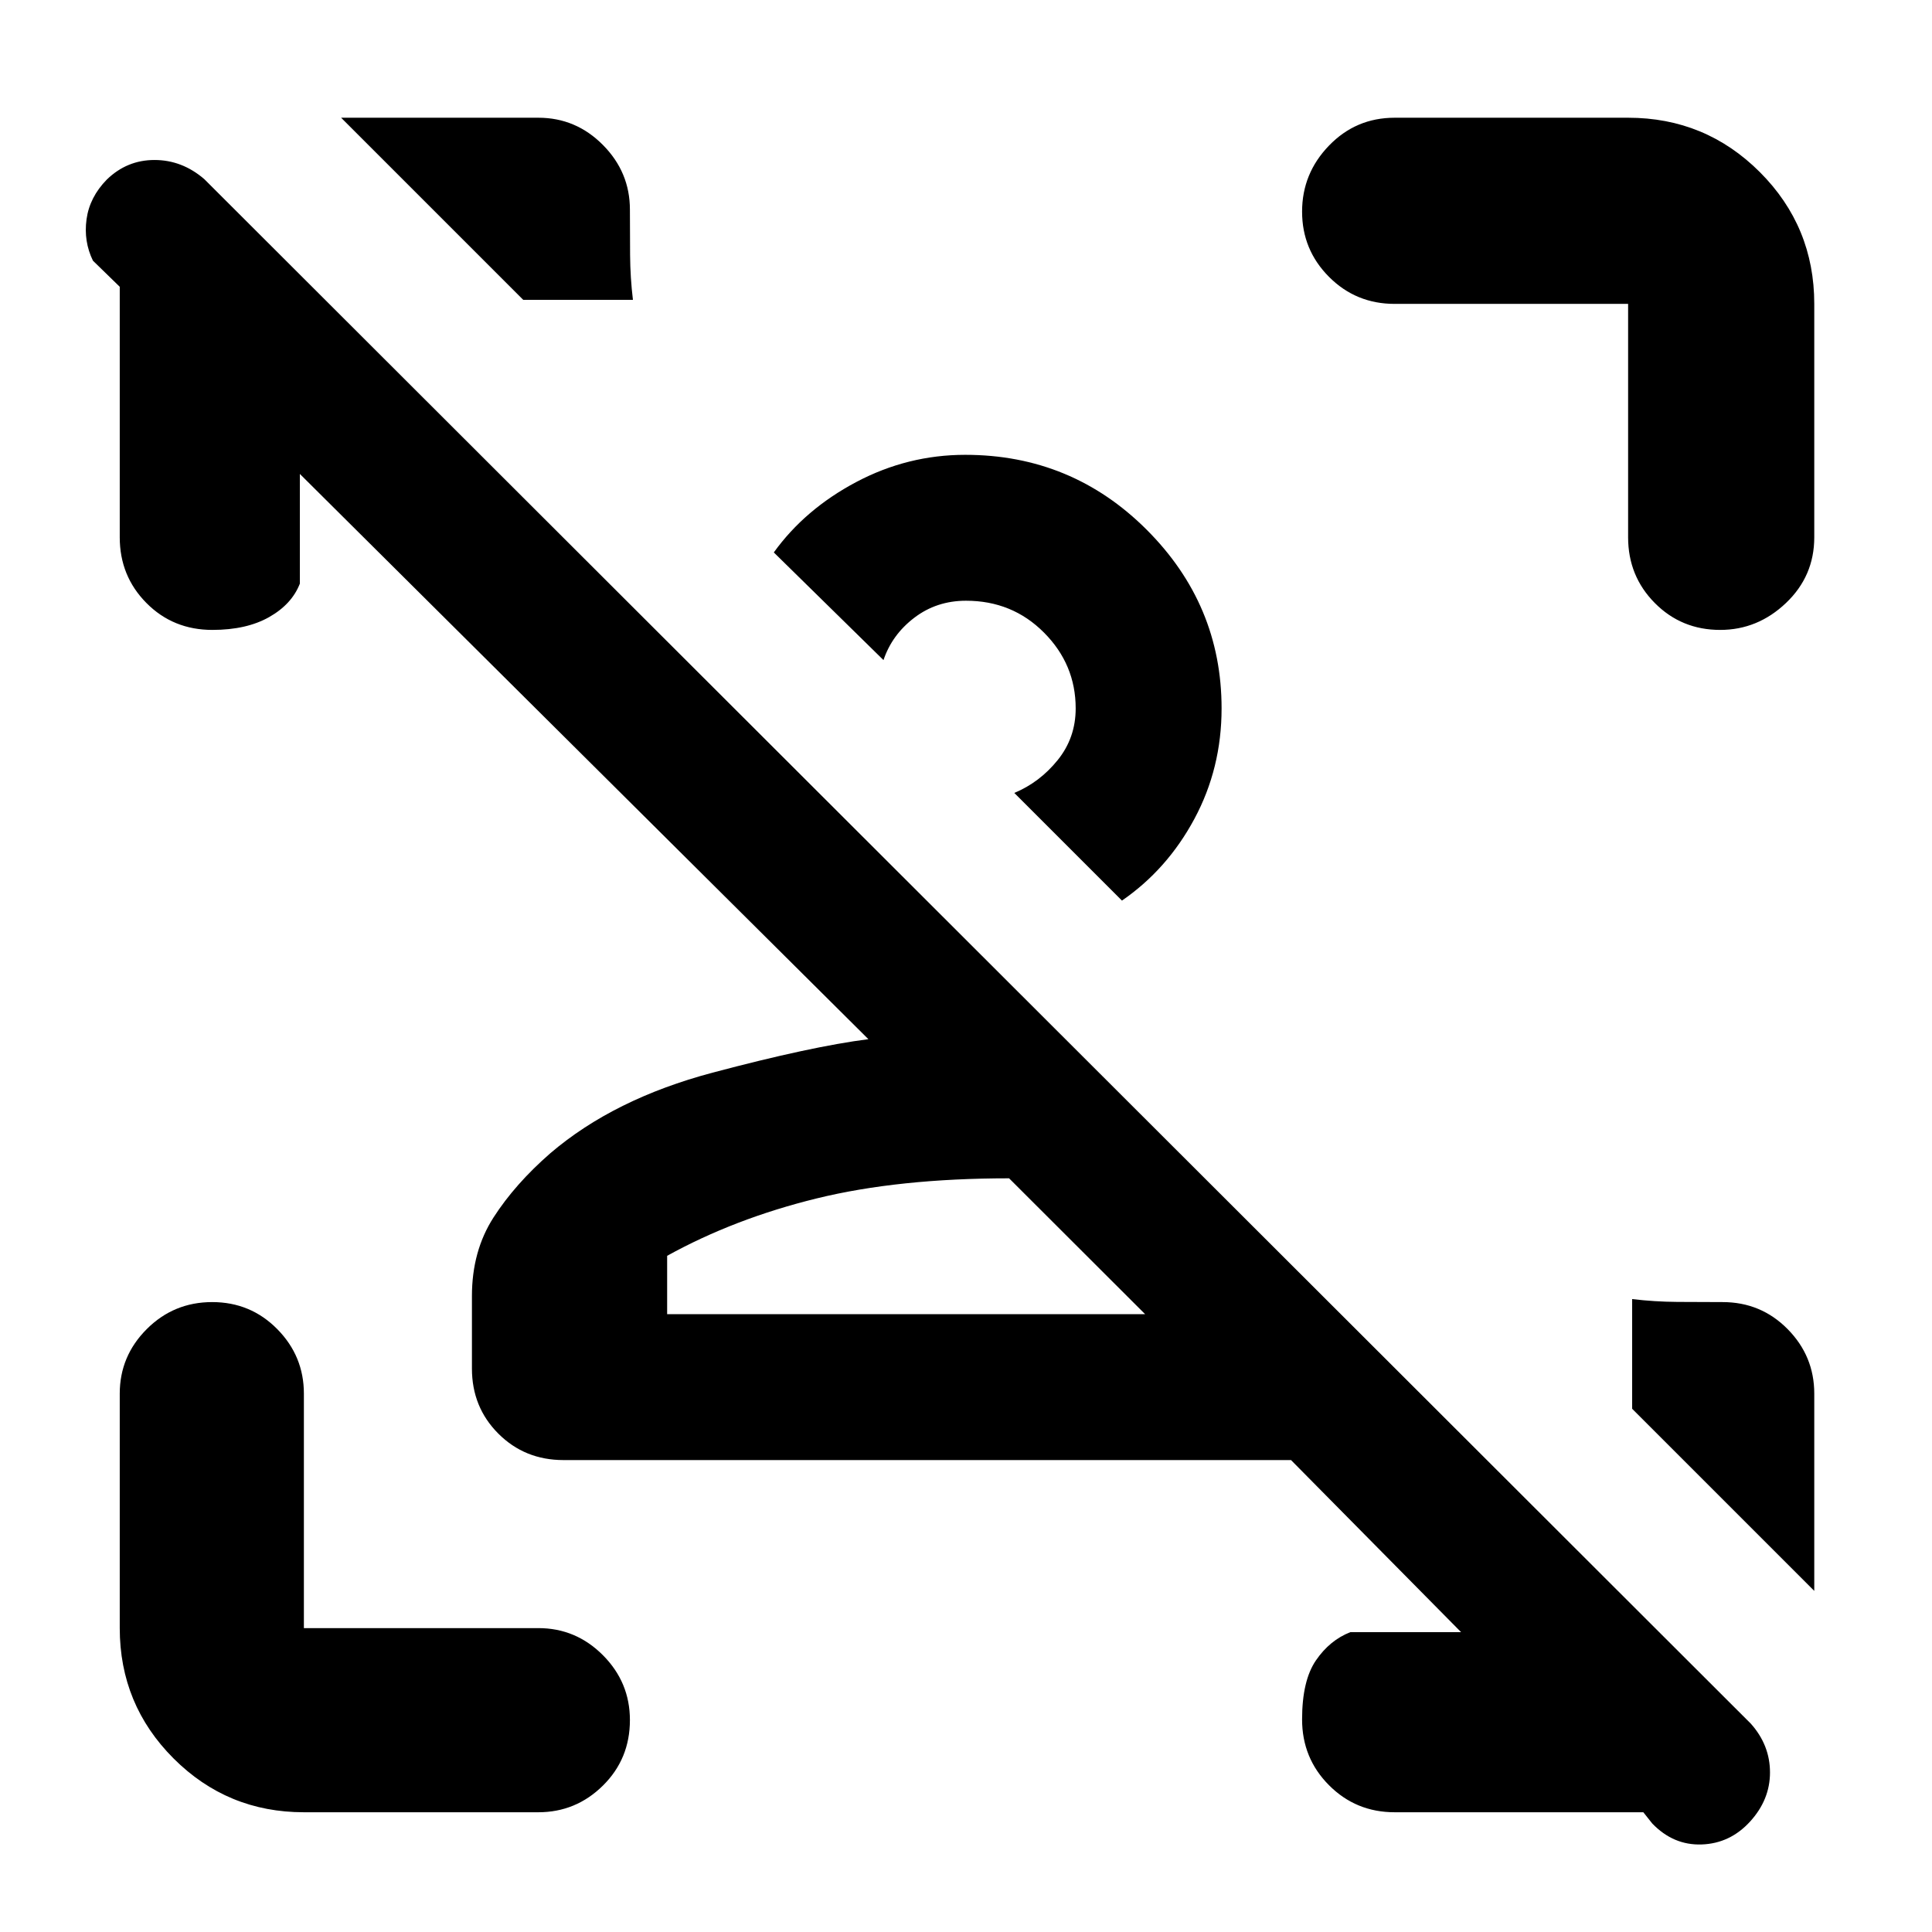 <svg xmlns="http://www.w3.org/2000/svg" height="48" viewBox="0 -960 960 960" width="48"><path d="m821-53.91-4.44-5.59H693q-19.25 0-32.62-13.43Q647-86.35 647-105.64q0-19.28 6.88-29.32Q660.75-145 671-149h55l-84.5-85.5H280q-19.25 0-32.37-13.13Q234.5-260.75 234.5-280v-36q0-22.37 10.73-39.05 10.73-16.68 28.27-31.95 31.63-27 80.57-40 48.93-13 77.43-16.64L149-724.5v54.5q-4 10.25-15.25 16.62Q122.5-647 105.54-647 86-647 72.75-660.38 59.5-673.75 59.5-693v-124.5l-13.32-12.97q-4.68-9.6-3.18-20.56 1.5-10.97 10.05-19.72 10.02-9.75 23.72-9.75t24.73 9.5L870-103.5q9.5 10.67 9.5 24.23t-9.92 24.42q-9.92 10.85-24 11.35T821-53.91ZM569-307l-67.59-67.5q-54.91 0-95.66 10T331.5-336v29H569Zm38-301q0 29.73-13.5 54.87-13.5 25.13-36 40.63L504-566q12.6-5.23 21.55-16.31 8.95-11.08 8.95-25.69 0-21.85-15.75-37.67Q503-661.5 480-661.5q-14.61 0-25.69 8.45Q443.23-644.6 439-632l-54.5-53.5q15.5-21.5 41-35t54.14-13.5q52.9 0 90.13 37.21T607-608Zm294.5 340.5v98L811-260v-54.5q11 1.33 22.43 1.41 11.42.09 22.5.09 19.07 0 32.32 13.41 13.25 13.42 13.25 32.09ZM151-59.5q-38.02 0-64.76-26.74Q59.5-112.98 59.5-151v-116.5q0-18.67 13.43-32.09Q86.35-313 105.43-313q19.07 0 32.32 13.41Q151-286.17 151-267.5V-151h116.5q18.67 0 32.09 13.46Q313-124.07 313-105.32q0 19.32-13.41 32.57Q286.17-59.5 267.5-59.5H151ZM809-693v-116H693q-19.25 0-32.62-13.43Q647-835.85 647-854.84q0-18.98 13.38-32.82Q673.75-901.5 693-901.5h116q38.43 0 65.47 27.03Q901.5-847.43 901.5-809v116q0 19.25-14.05 32.62Q873.4-647 854.74-647q-19.24 0-32.49-13.38Q809-673.75 809-693Zm-337.5 94.5Zm30 291.5Zm-332-594.5h98q18.67 0 32.09 13.53Q313-874.45 313-855.82q0 11.32.09 22.57.08 11.25 1.41 22.25H260l-90.5-90.5Z"/></svg>